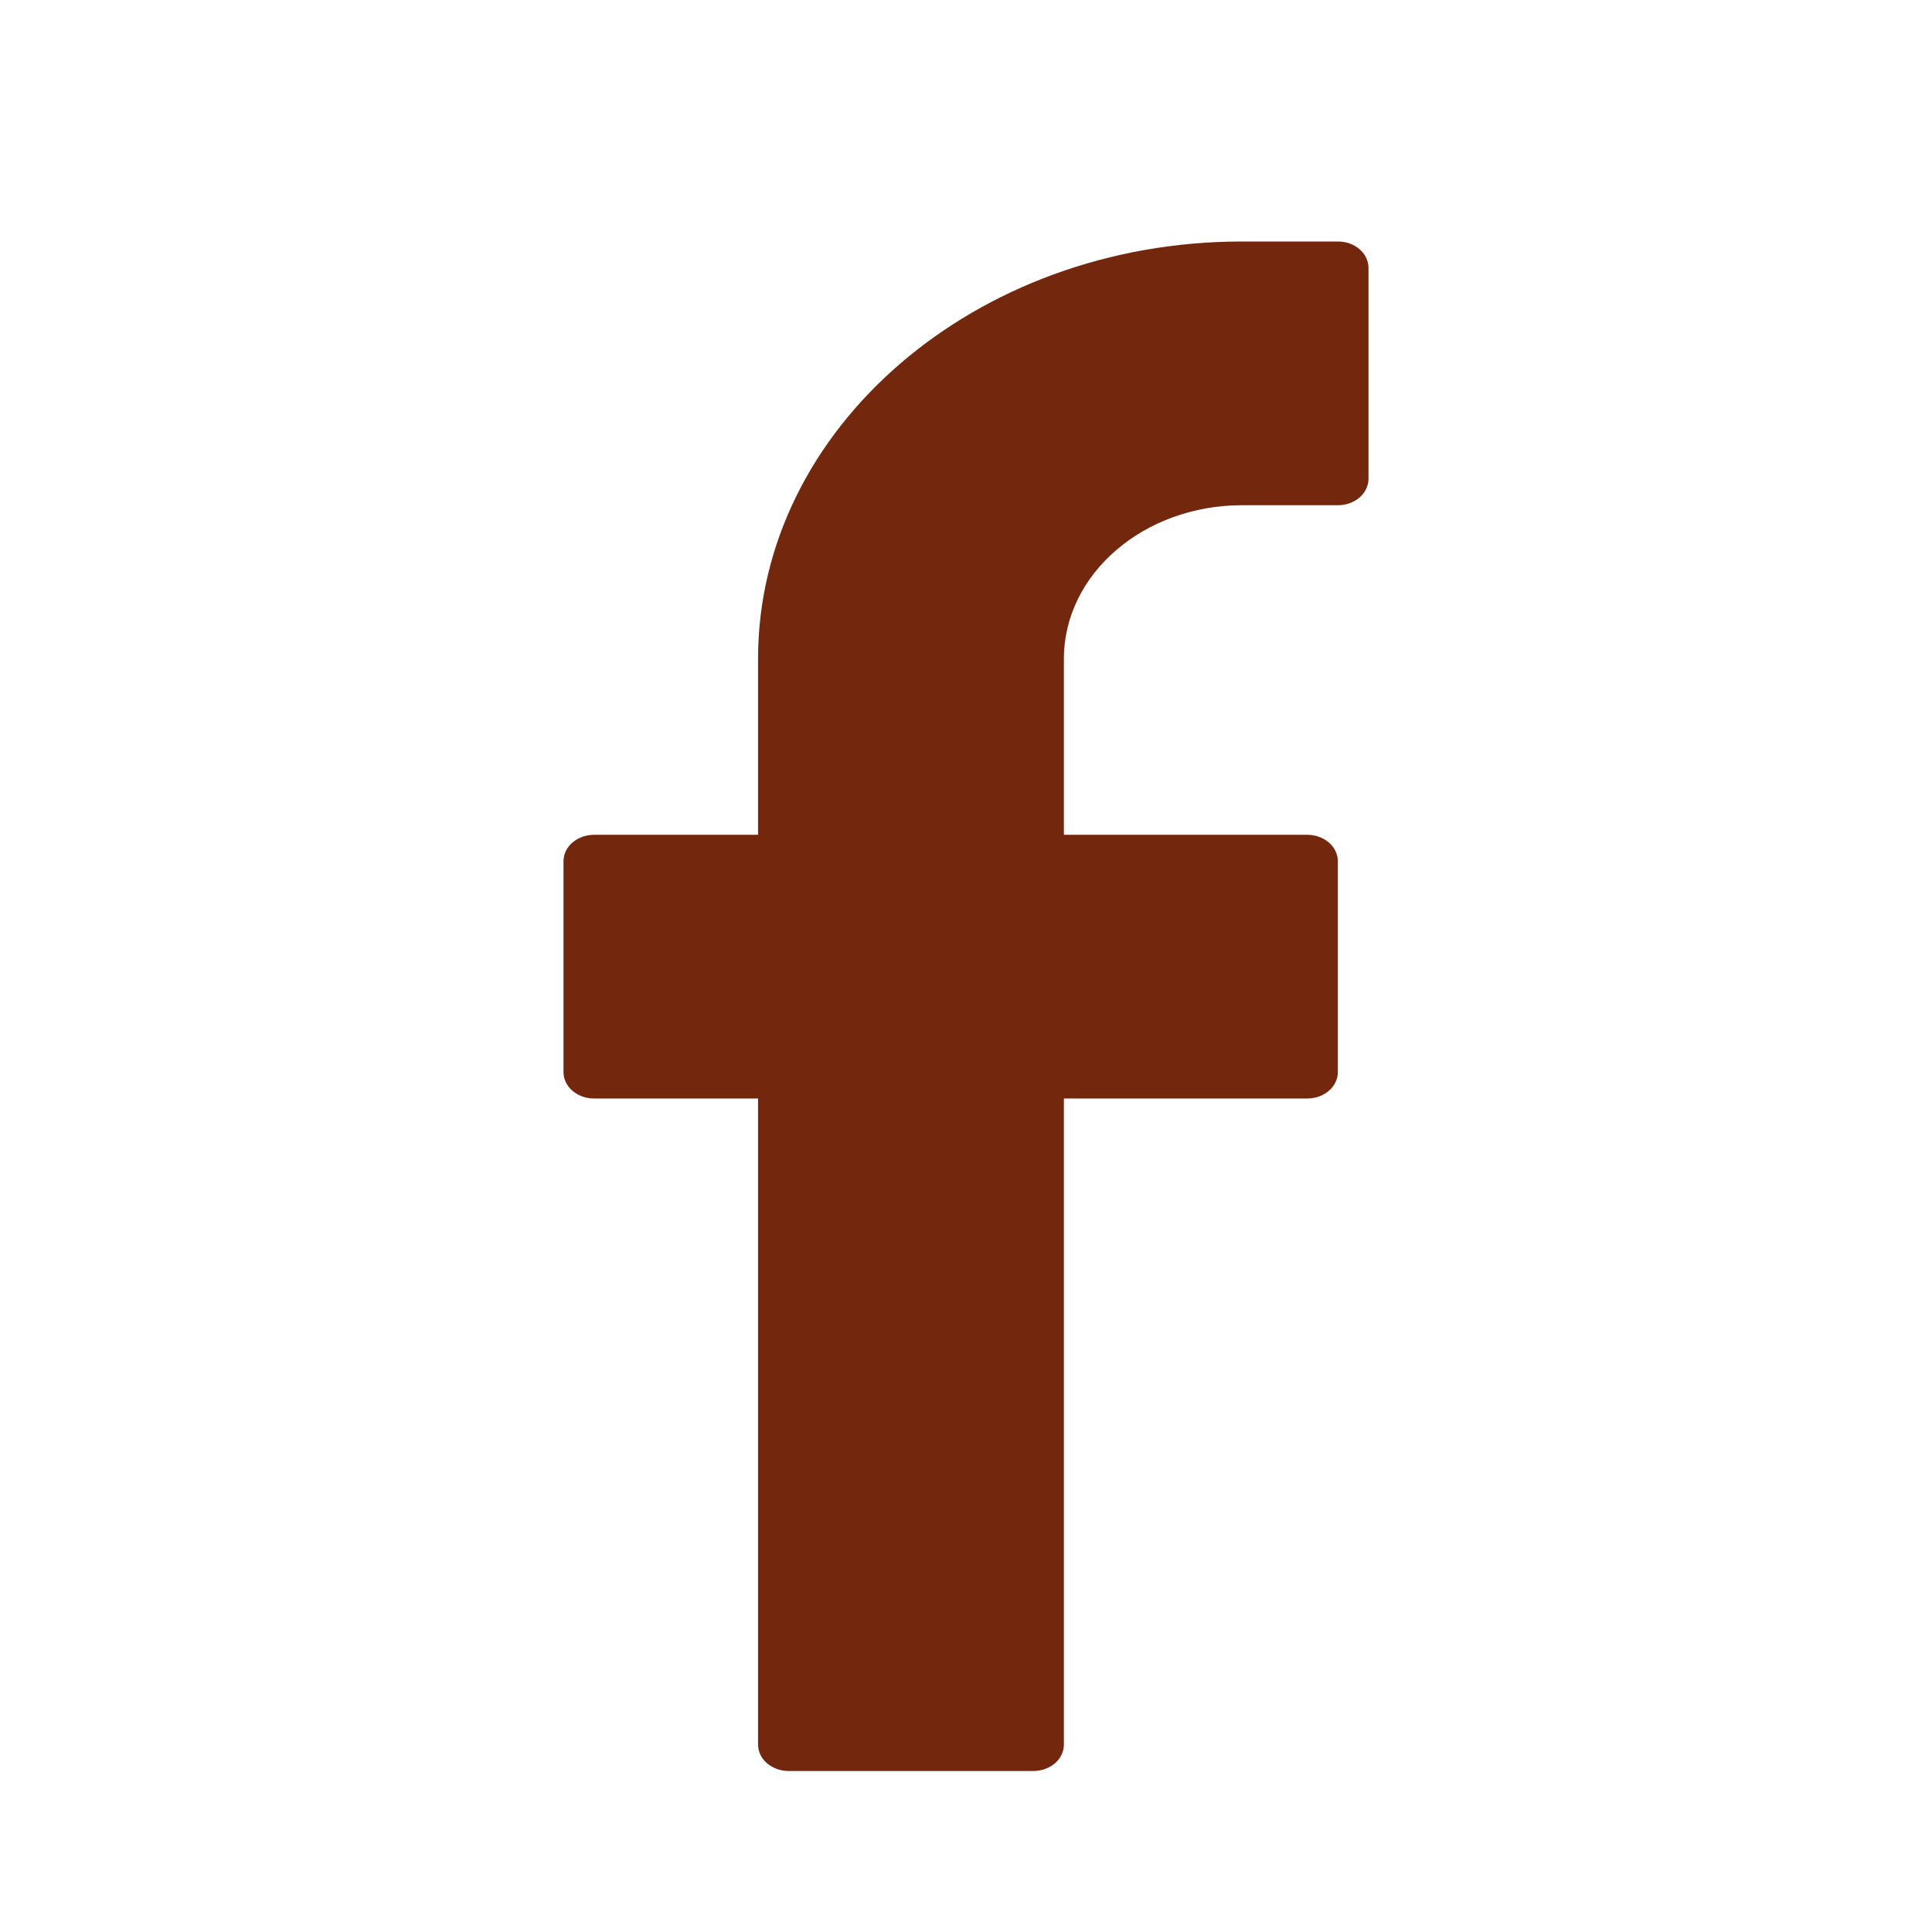 <svg width="24" height="24" viewBox="0 0 24 24" fill="none" xmlns="http://www.w3.org/2000/svg">
<path d="M16.62 3H15.428C12.114 3 9.417 5.325 9.417 8.183V10.37H7.38C7.279 10.37 7.183 10.405 7.111 10.466C7.04 10.528 7 10.611 7 10.698V13.319C7 13.405 7.04 13.489 7.111 13.55C7.183 13.612 7.279 13.646 7.38 13.646H9.417V21.672C9.417 21.759 9.457 21.843 9.528 21.904C9.6 21.965 9.696 22 9.797 22H12.836C12.937 22 13.034 21.965 13.105 21.904C13.176 21.843 13.216 21.759 13.216 21.672V13.646H16.239C16.34 13.646 16.436 13.612 16.508 13.55C16.579 13.489 16.619 13.405 16.619 13.319V10.698C16.619 10.611 16.579 10.528 16.508 10.466C16.436 10.405 16.34 10.37 16.239 10.37H13.216V8.183C13.216 7.131 14.208 6.276 15.428 6.276H16.62C16.721 6.276 16.817 6.241 16.889 6.18C16.96 6.118 17 6.035 17 5.948V3.328C17 3.285 16.99 3.242 16.971 3.202C16.952 3.162 16.924 3.126 16.889 3.096C16.854 3.066 16.812 3.041 16.766 3.025C16.72 3.008 16.67 3 16.62 3Z" fill="#73270D"/>
</svg>
